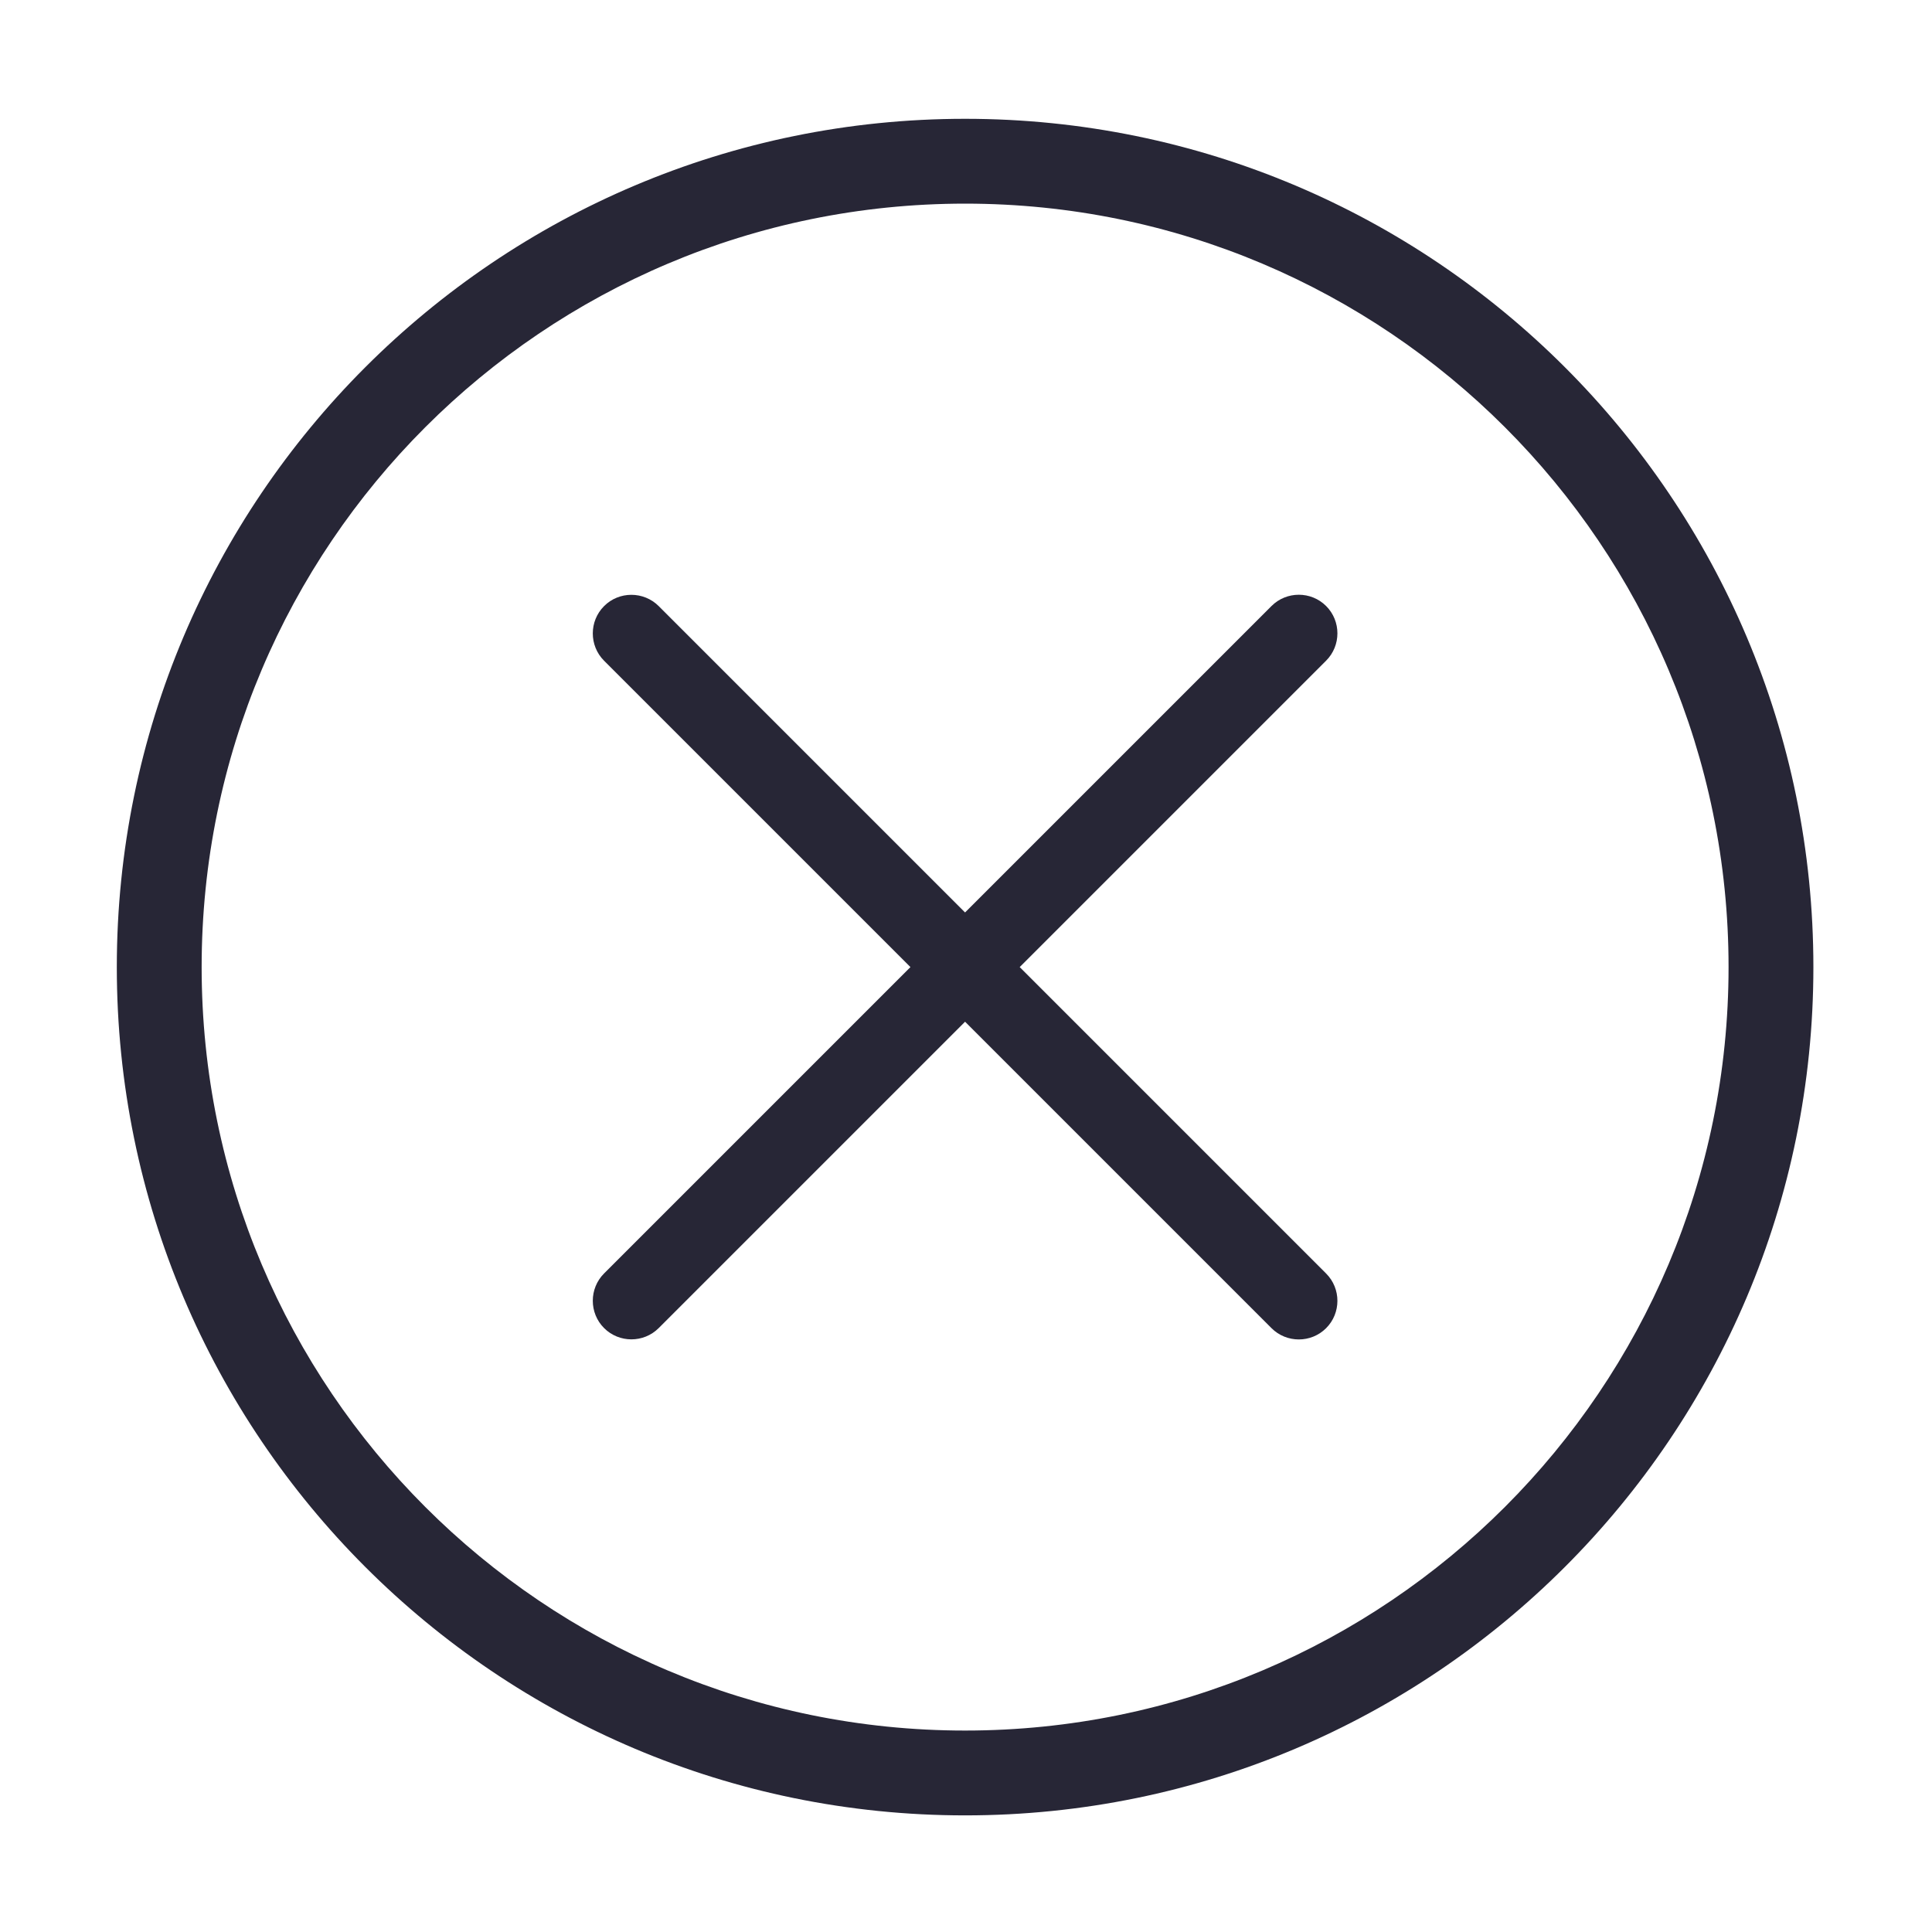 <?xml version="1.0" encoding="utf-8"?>
<!DOCTYPE svg PUBLIC "-//W3C//DTD SVG 1.1//EN" "http://www.w3.org/Graphics/SVG/1.1/DTD/svg11.dtd">
<svg style="width:308px;height:308px;" version="1.1" id="图形" xmlns="http://www.w3.org/2000/svg" xmlns:xlink="http://www.w3.org/1999/xlink" x="0px" y="0px" width="1024px" height="1024px" viewBox="0 0 1024 1024" enable-background="new 0 0 1024 1024" xml:space="preserve">
  <path class="svgpath" data-index="path_0" fill="#272636" d="M511.527 62.969c-248.321 0-449.613 201.291-449.613 449.613 0 248.315 201.291 449.607 449.613 449.607 248.315 0 449.607-201.291 449.607-449.607C961.134 264.261 759.843 62.969 511.527 62.969zM511.527 917.227c-223.482 0-404.651-181.169-404.651-404.645 0-223.482 181.169-404.651 404.651-404.651 223.476 0 404.645 181.169 404.645 404.651C916.172 736.058 735.003 917.227 511.527 917.227z" />
<path class="svgpath" data-index="path_1" fill="#272636" d="M702.877 321.207c-7.974-7.972-20.982-7.972-28.954 0L511.504 483.625 349.126 321.248c-7.974-7.974-21.022-7.974-28.954 0-7.972 7.972-7.972 20.982 0 28.952l162.378 162.378-162.378 162.378c-7.972 7.974-7.972 20.982 0 28.954 7.974 7.972 20.981 7.972 28.954 0l162.378-162.378L673.923 703.951c7.973 7.974 20.981 7.974 28.954 0 7.972-7.972 7.972-20.982 0-28.953L540.459 512.579l162.418-162.418C710.849 342.188 710.849 329.179 702.877 321.207z" />

</svg>
